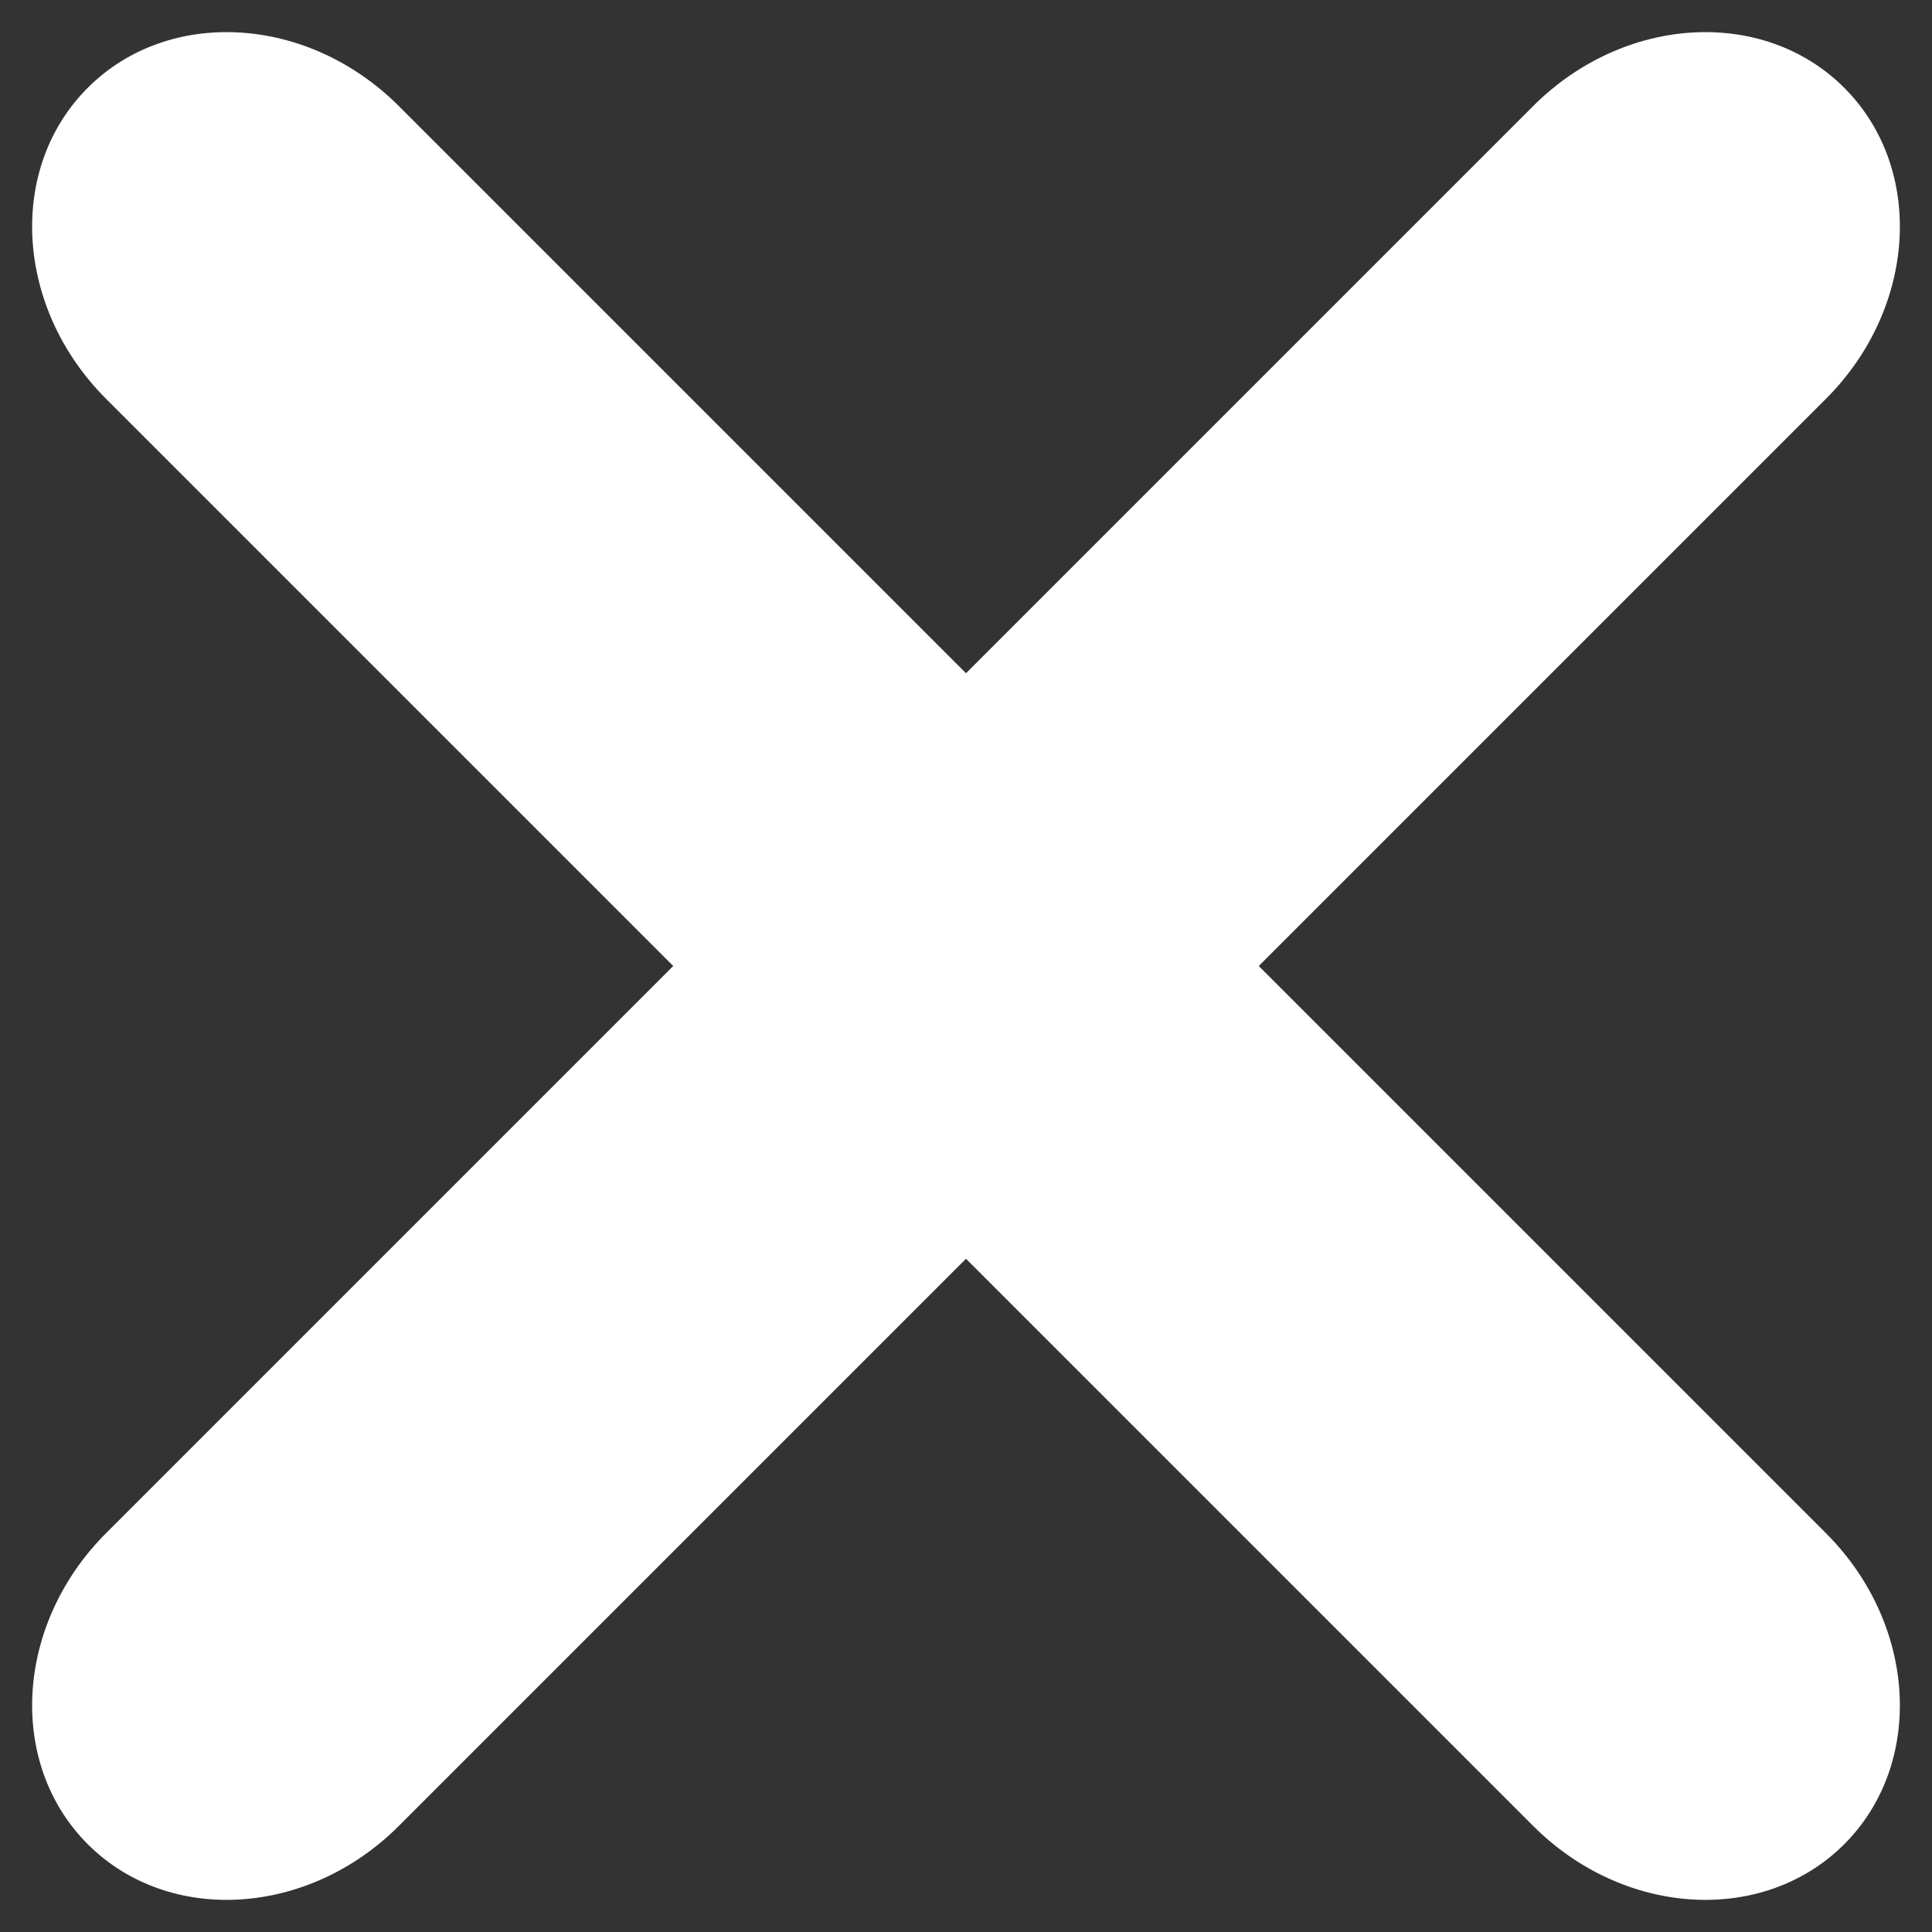 <?xml version="1.0" encoding="UTF-8"?>
<svg  viewBox="0 0 28 28" version="1.1" xmlns="http://www.w3.org/2000/svg" xmlns:xlink="http://www.w3.org/1999/xlink">
    <rect x="0" y="0" width="28" height="28" fill="#333333" stroke="none"/>
    <title>cross.dark</title>
    <g id="Symbols" stroke="none" stroke-width="1" fill="none" fill-rule="evenodd">
        <g id="1-Action-Icons/22-Focus/3-Cross/2-Dark" transform="translate(-2, -2)" fill="#FFFFFF">
            <path d="M28.728,3.272 C29.899,4.444 29.781,6.462 28.463,7.78 L20.243,16 L28.463,24.22 C29.781,25.538 29.899,27.556 28.728,28.728 C27.556,29.899 25.538,29.781 24.22,28.463 L16,20.243 L7.78,28.463 C6.462,29.781 4.444,29.899 3.272,28.728 C2.101,27.556 2.219,25.538 3.537,24.22 L11.757,16 L3.537,7.78 C2.219,6.462 2.101,4.444 3.272,3.272 C4.444,2.101 6.462,2.219 7.78,3.537 L16,11.757 L24.22,3.537 C25.538,2.219 27.556,2.101 28.728,3.272 Z" id="cross.dark"></path>
        </g>
    </g>
</svg>